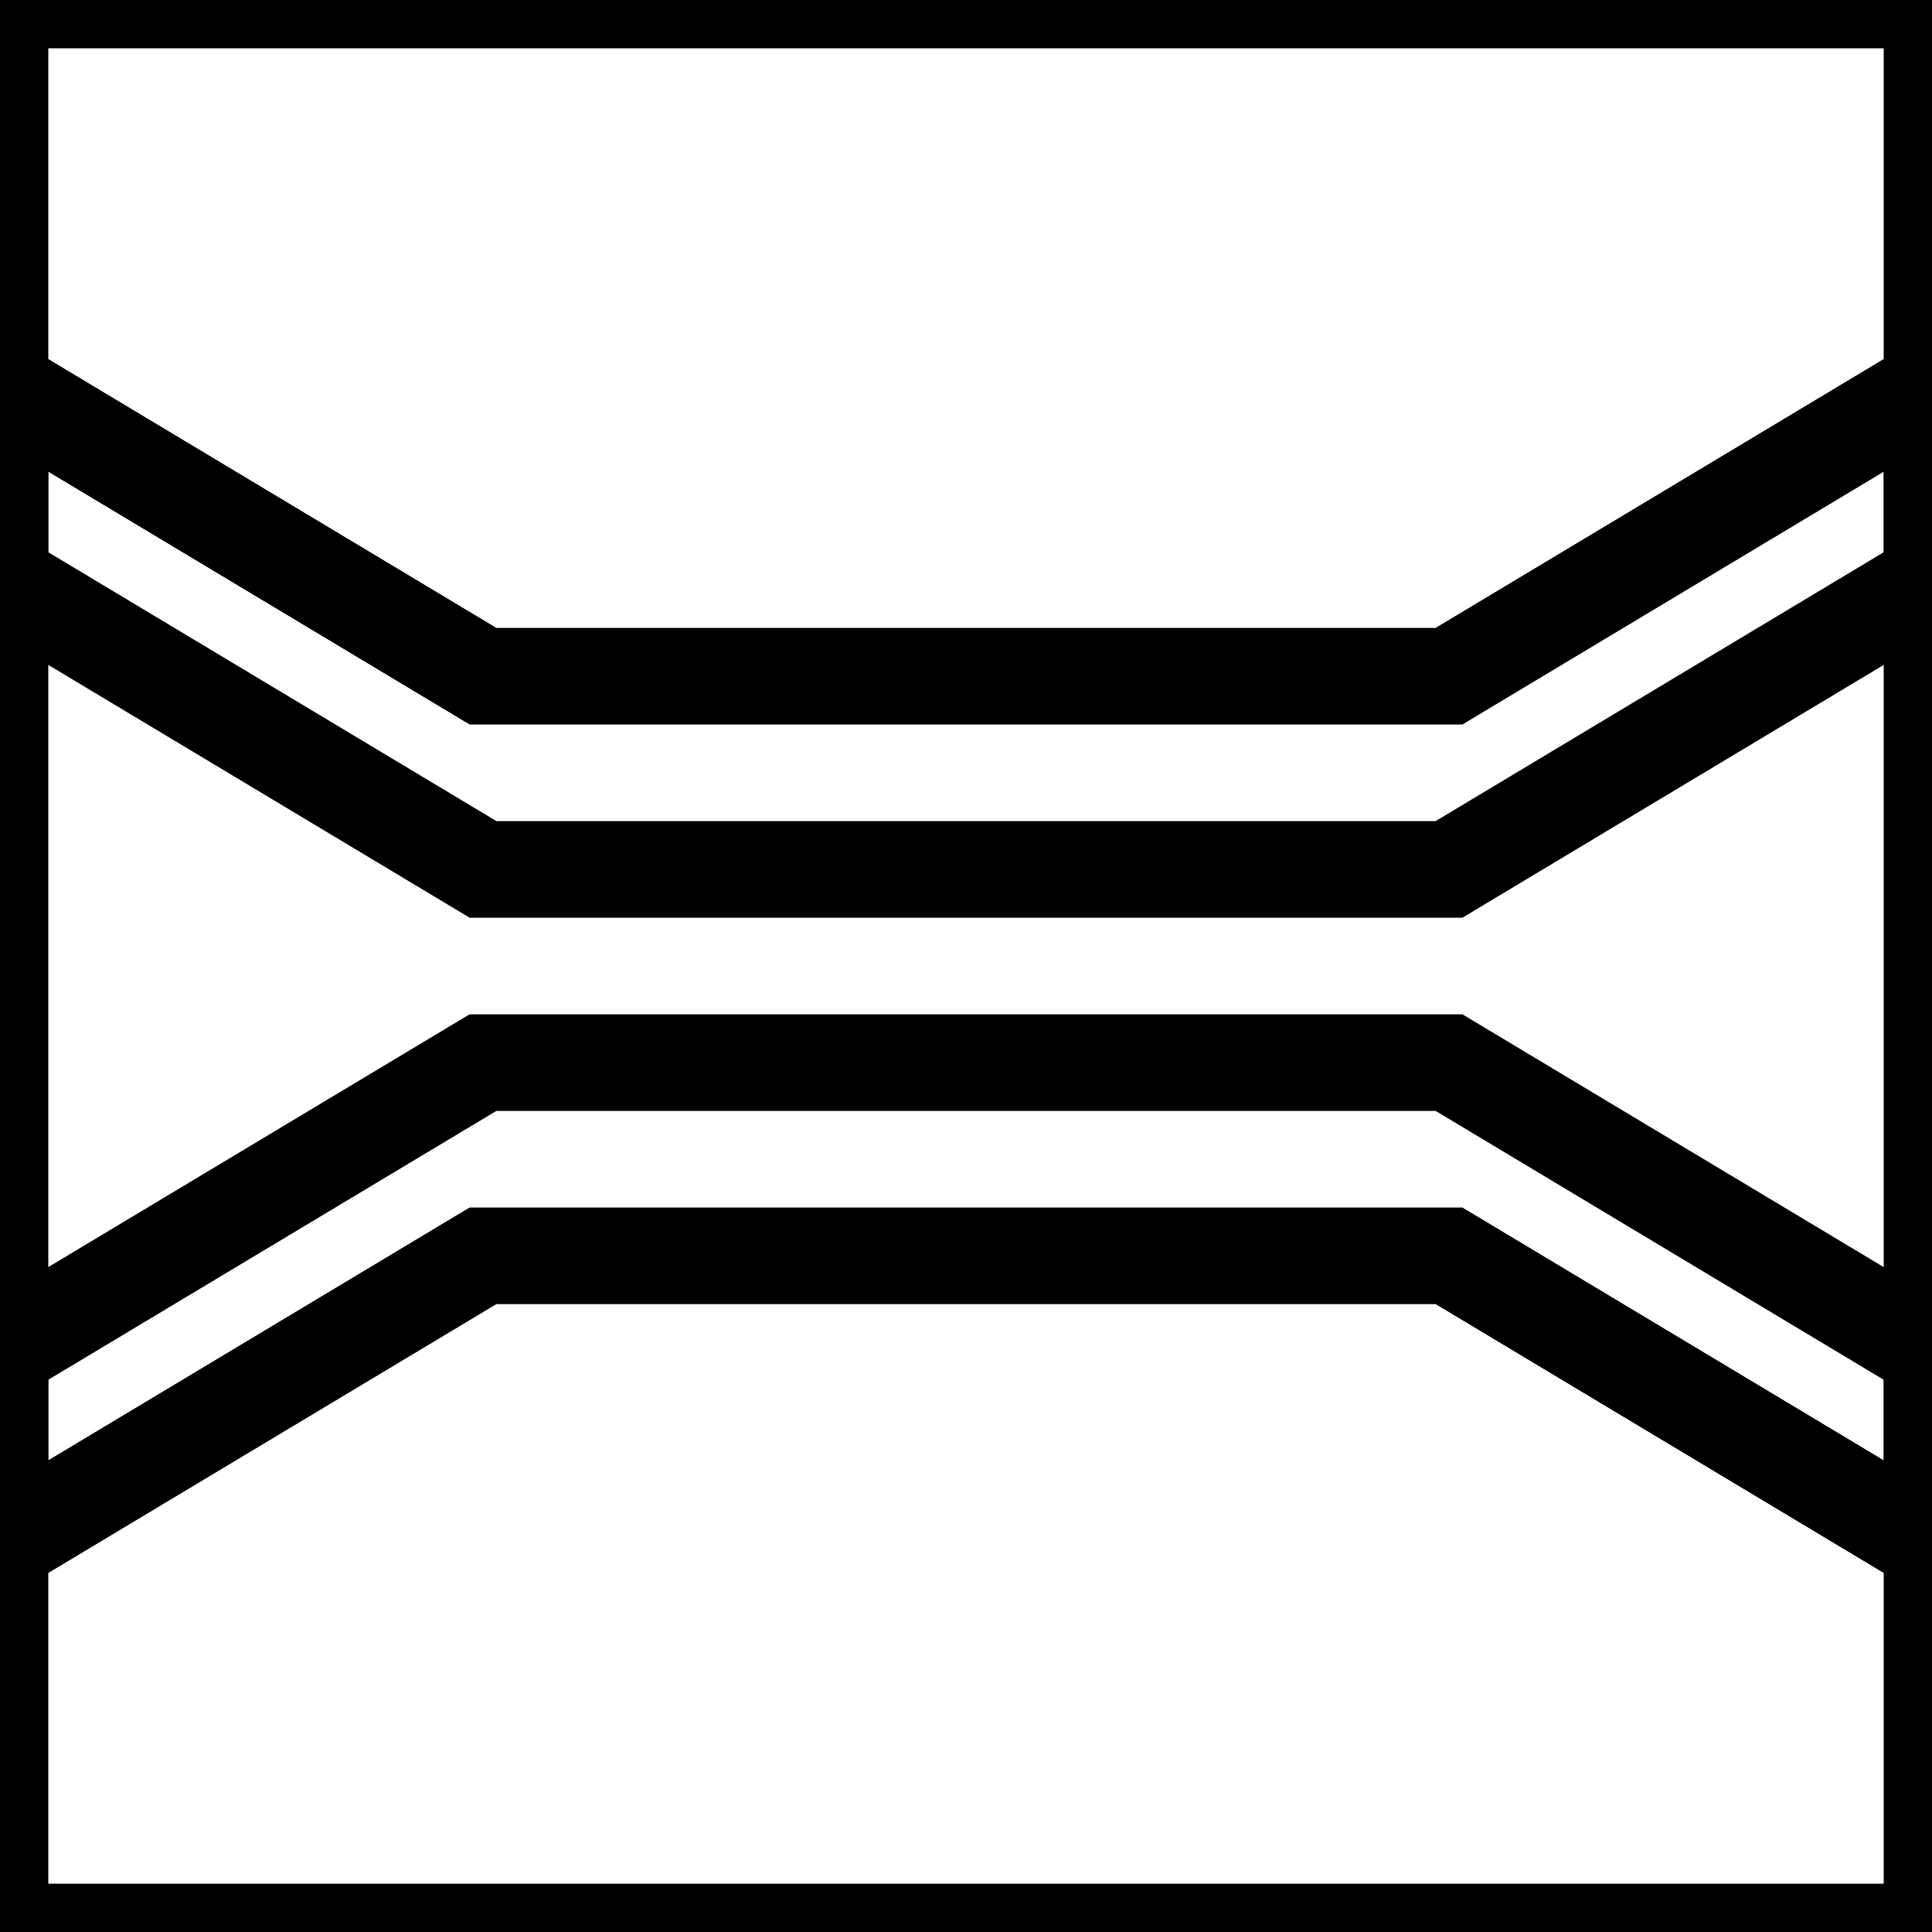 <?xml version="1.0" encoding="UTF-8" standalone="no"?>
<!-- Created with Inkscape (http://www.inkscape.org/) -->

<svg
   xmlns:dc="http://purl.org/dc/elements/1.1/"
   xmlns:cc="http://creativecommons.org/ns#"
   xmlns:rdf="http://www.w3.org/1999/02/22-rdf-syntax-ns#"
   xmlns:svg="http://www.w3.org/2000/svg"
   xmlns="http://www.w3.org/2000/svg"
   xmlns:sodipodi="http://sodipodi.sourceforge.net/DTD/sodipodi-0.dtd"
   xmlns:inkscape="http://www.inkscape.org/namespaces/inkscape"
   width="20"
   height="20"
   id="svg2"
   sodipodi:version="0.32"
   inkscape:version="0.47pre4 r22446"
   version="1.0"
   sodipodi:docname="coupler-boxed-20px.svg"
   inkscape:output_extension="org.inkscape.output.svg.inkscape"
   sodipodi:modified="true">
  <defs
     id="defs4" />
  <sodipodi:namedview
     id="base"
     pagecolor="#ffffff"
     bordercolor="#666666"
     borderopacity="1.0"
     gridtolerance="10000"
     guidetolerance="10"
     objecttolerance="10"
     inkscape:pageopacity="0.0"
     inkscape:pageshadow="2"
     inkscape:zoom="26.607143"
     inkscape:cx="6.8709541"
     inkscape:cy="7.8773984"
     inkscape:document-units="px"
     inkscape:current-layer="layer1"
     width="33px"
     height="33px"
     units="mm"
     showgrid="true"
     inkscape:grid-points="true"
     inkscape:grid-bbox="false"
     inkscape:window-width="1280"
     inkscape:window-height="975"
     inkscape:window-x="0"
     inkscape:window-y="25"
     inkscape:window-maximized="0">
    <inkscape:grid
       type="xygrid"
       id="grid2384"
       visible="true"
       enabled="true"
       empspacing="5"
       snapvisiblegridlinesonly="true" />
  </sodipodi:namedview>
  <g
     inkscape:label="Layer 1"
     inkscape:groupmode="layer"
     id="layer1"
     transform="translate(-159.5,-37.681)">
    <rect
       rx="12.5"
       style="fill:#0000ff;fill-rule:evenodd;stroke:#000000;stroke-width:1px;stroke-linecap:butt;stroke-linejoin:miter;stroke-opacity:1"
       ry="1"
       y="134.681"
       x="566.5"
       height="1"
       width="0"
       id="rect2190" />
    <path
       sodipodi:nodetypes="ccccc"
       id="rect2252"
       d="m 179.5,37.681 -20,0 0,20 20,0 0,-20 z"
       style="fill:none;stroke:#000000;stroke-width:1;stroke-linecap:butt;stroke-miterlimit:4;stroke-opacity:1;stroke-dashoffset:0" />
    <rect
       transform="matrix(0,1,1,0,0,0)"
       id="rect26128"
       width="0"
       height="1"
       x="268.459"
       y="233.5"
       ry="2.25"
       style="fill:#0000ff;fill-rule:evenodd;stroke:#000000;stroke-width:1px;stroke-linecap:butt;stroke-linejoin:miter;stroke-opacity:1"
       rx="5.556" />
    <path
       style="fill:none;stroke:#000000;stroke-width:1;stroke-linecap:butt;stroke-linejoin:miter;stroke-miterlimit:10;stroke-opacity:1;stroke-dasharray:none;stroke-dashoffset:0"
       d="m 159.5,53.681 5,-3 10,0 5,3 0,-2 -5,-3 -10,0 -5,3 0,2 z"
       id="path2869"
       sodipodi:nodetypes="ccccccccc" />
    <path
       style="fill:none;stroke:#000000;stroke-width:1;stroke-linecap:butt;stroke-linejoin:miter;stroke-miterlimit:10;stroke-opacity:1;stroke-dasharray:none;stroke-dashoffset:0"
       d="m 159.5,41.681 5,3 10,0 5,-3 0,2 -5,3 -10,0 -5,-3 0,-2 z"
       id="path2869-4"
       sodipodi:nodetypes="ccccccccc" />
  </g>
</svg>
